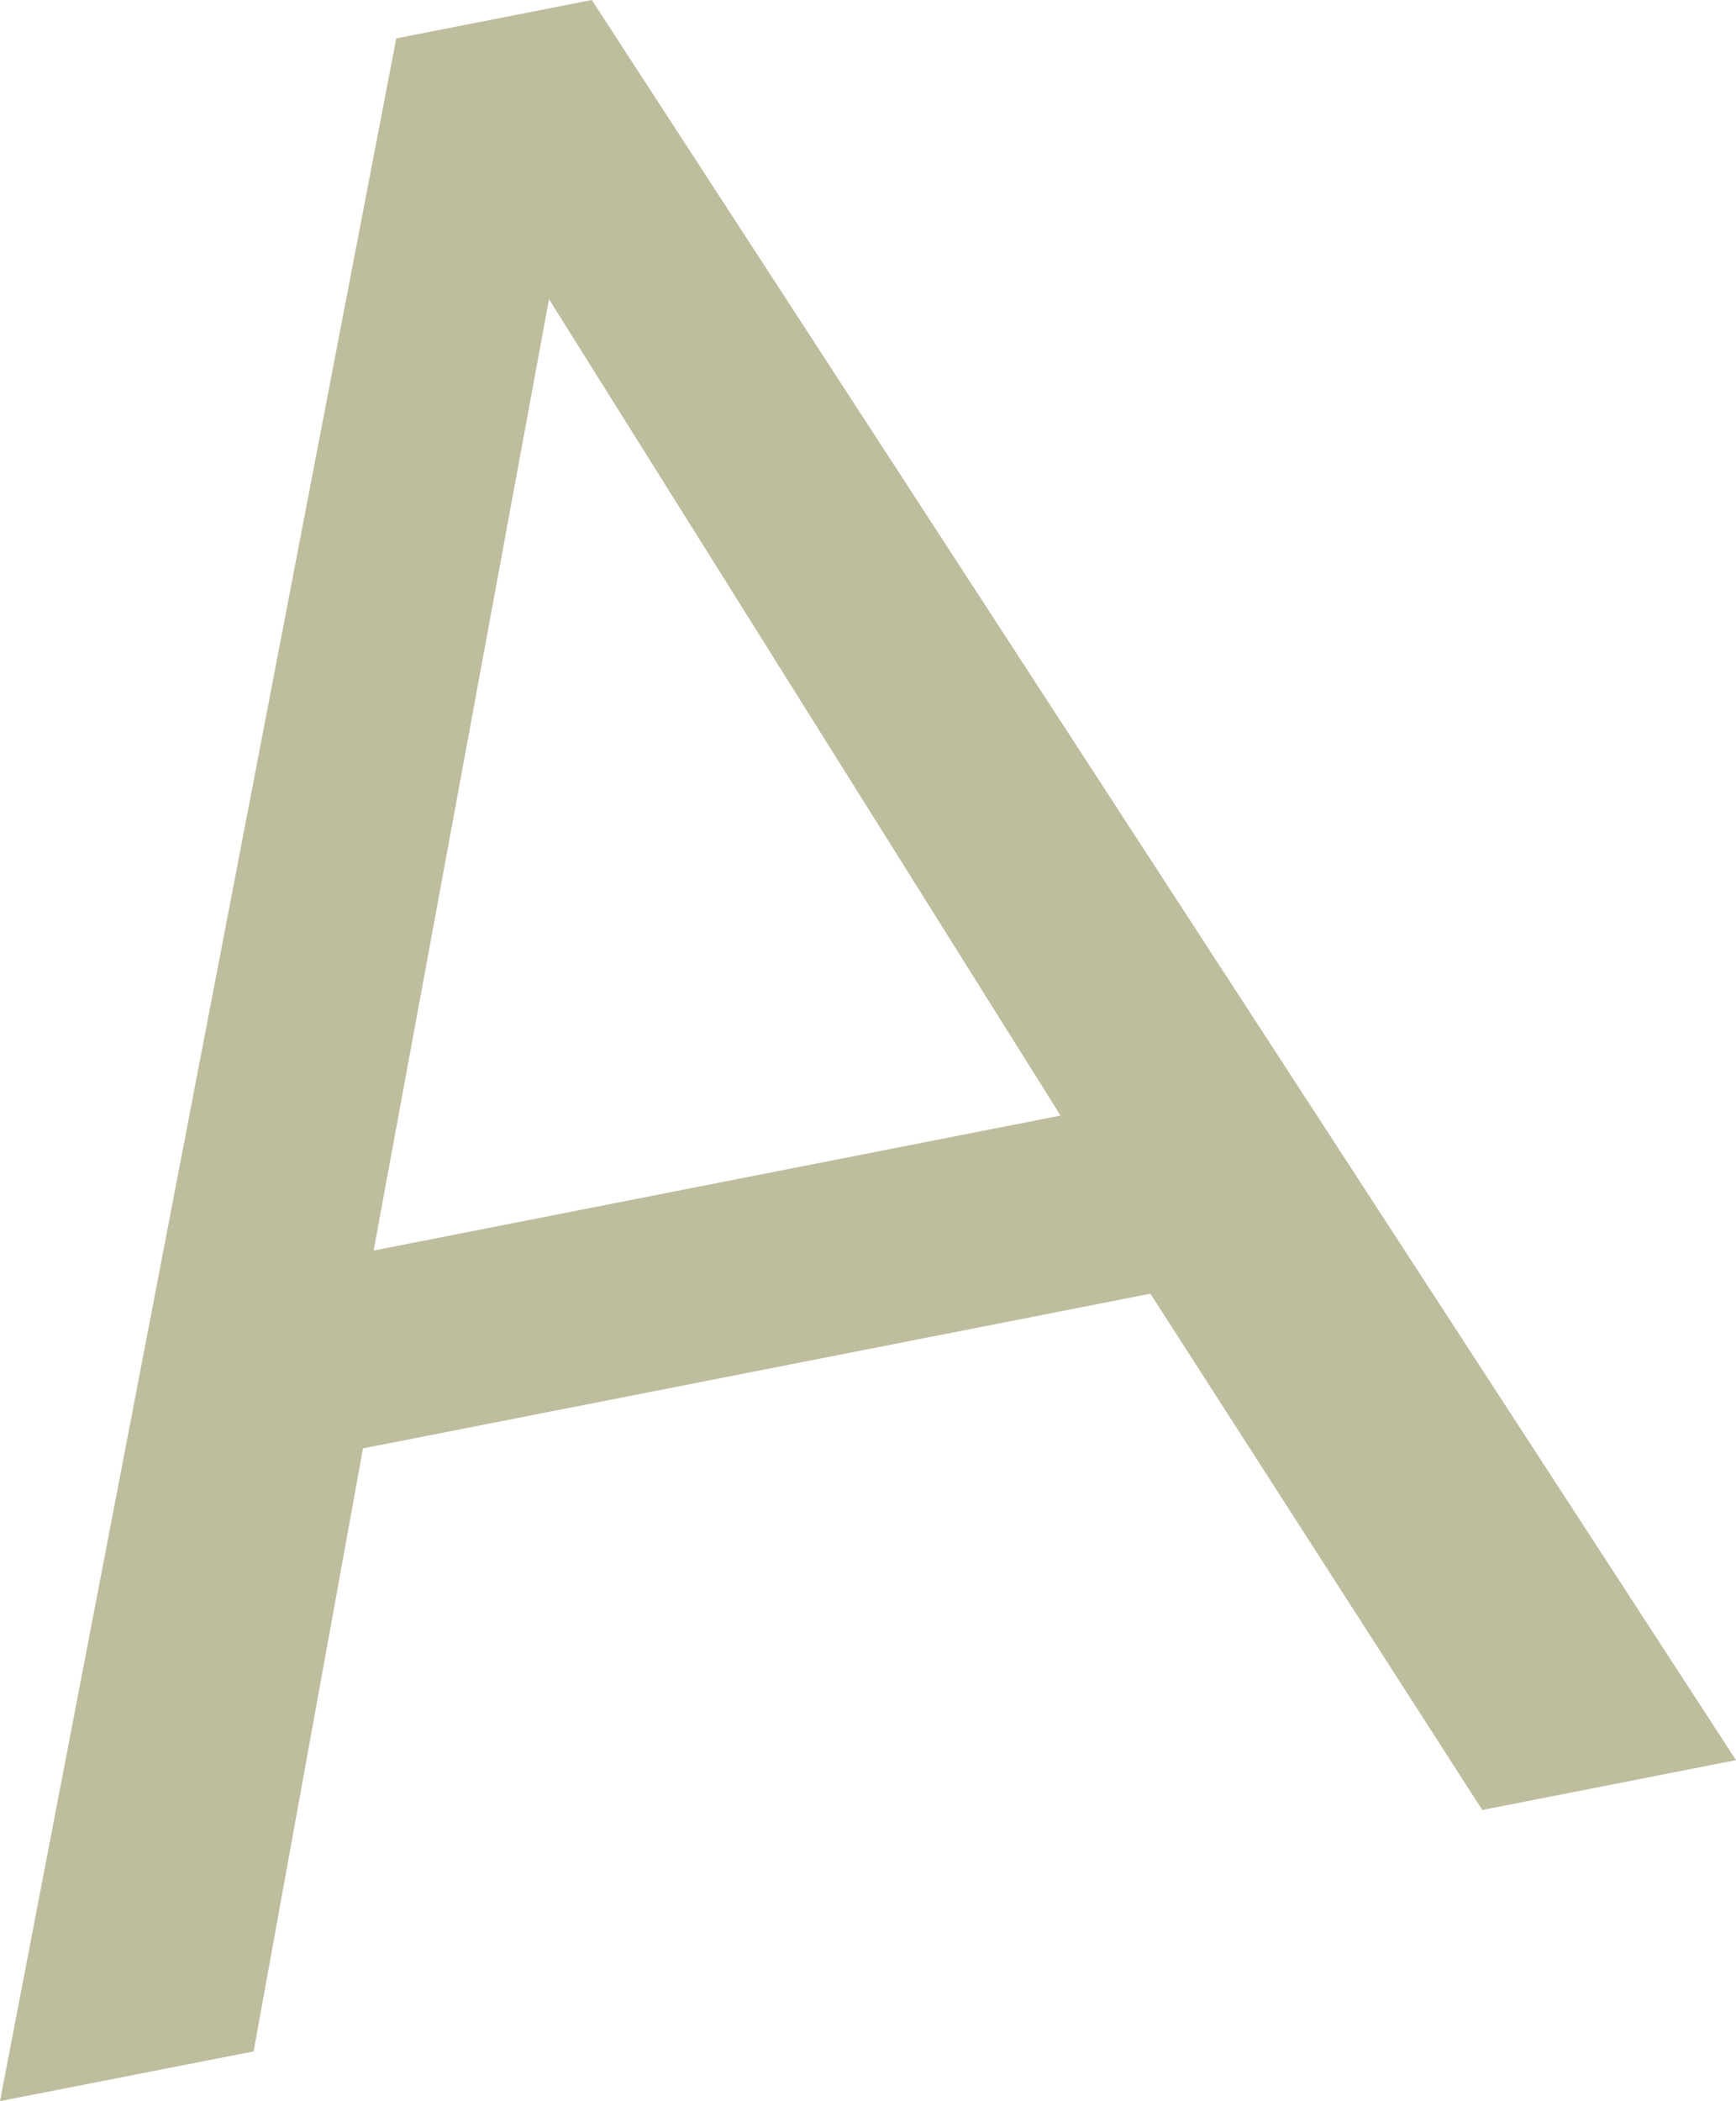 <?xml version="1.0" encoding="UTF-8"?>
<svg id="Capa_2" data-name="Capa 2" xmlns="http://www.w3.org/2000/svg" viewBox="0 0 15.333 18.554">
  <g id="TÍTULO_LETRAS_POR_SEPARADO" data-name="TÍTULO LETRAS POR SEPARADO">
    <g id="a1-permanent-center">
      <g id="Permanent">
        <g id="A1-Titulo-Permanent" style="isolation: isolate;">
          <g style="isolation: isolate;">
            <path d="M0,18.554L3.5.339l1.727-.339,10.106,15.543-2.241.44-2.931-4.559-6.955,1.366-.966,5.325-2.24.439ZM4.849,2.642l-1.549,8.401,6.067-1.192L4.849,2.642Z" style="fill: #bebd9e;"/>
          </g>
        </g>
      </g>
    </g>
  </g>
</svg>